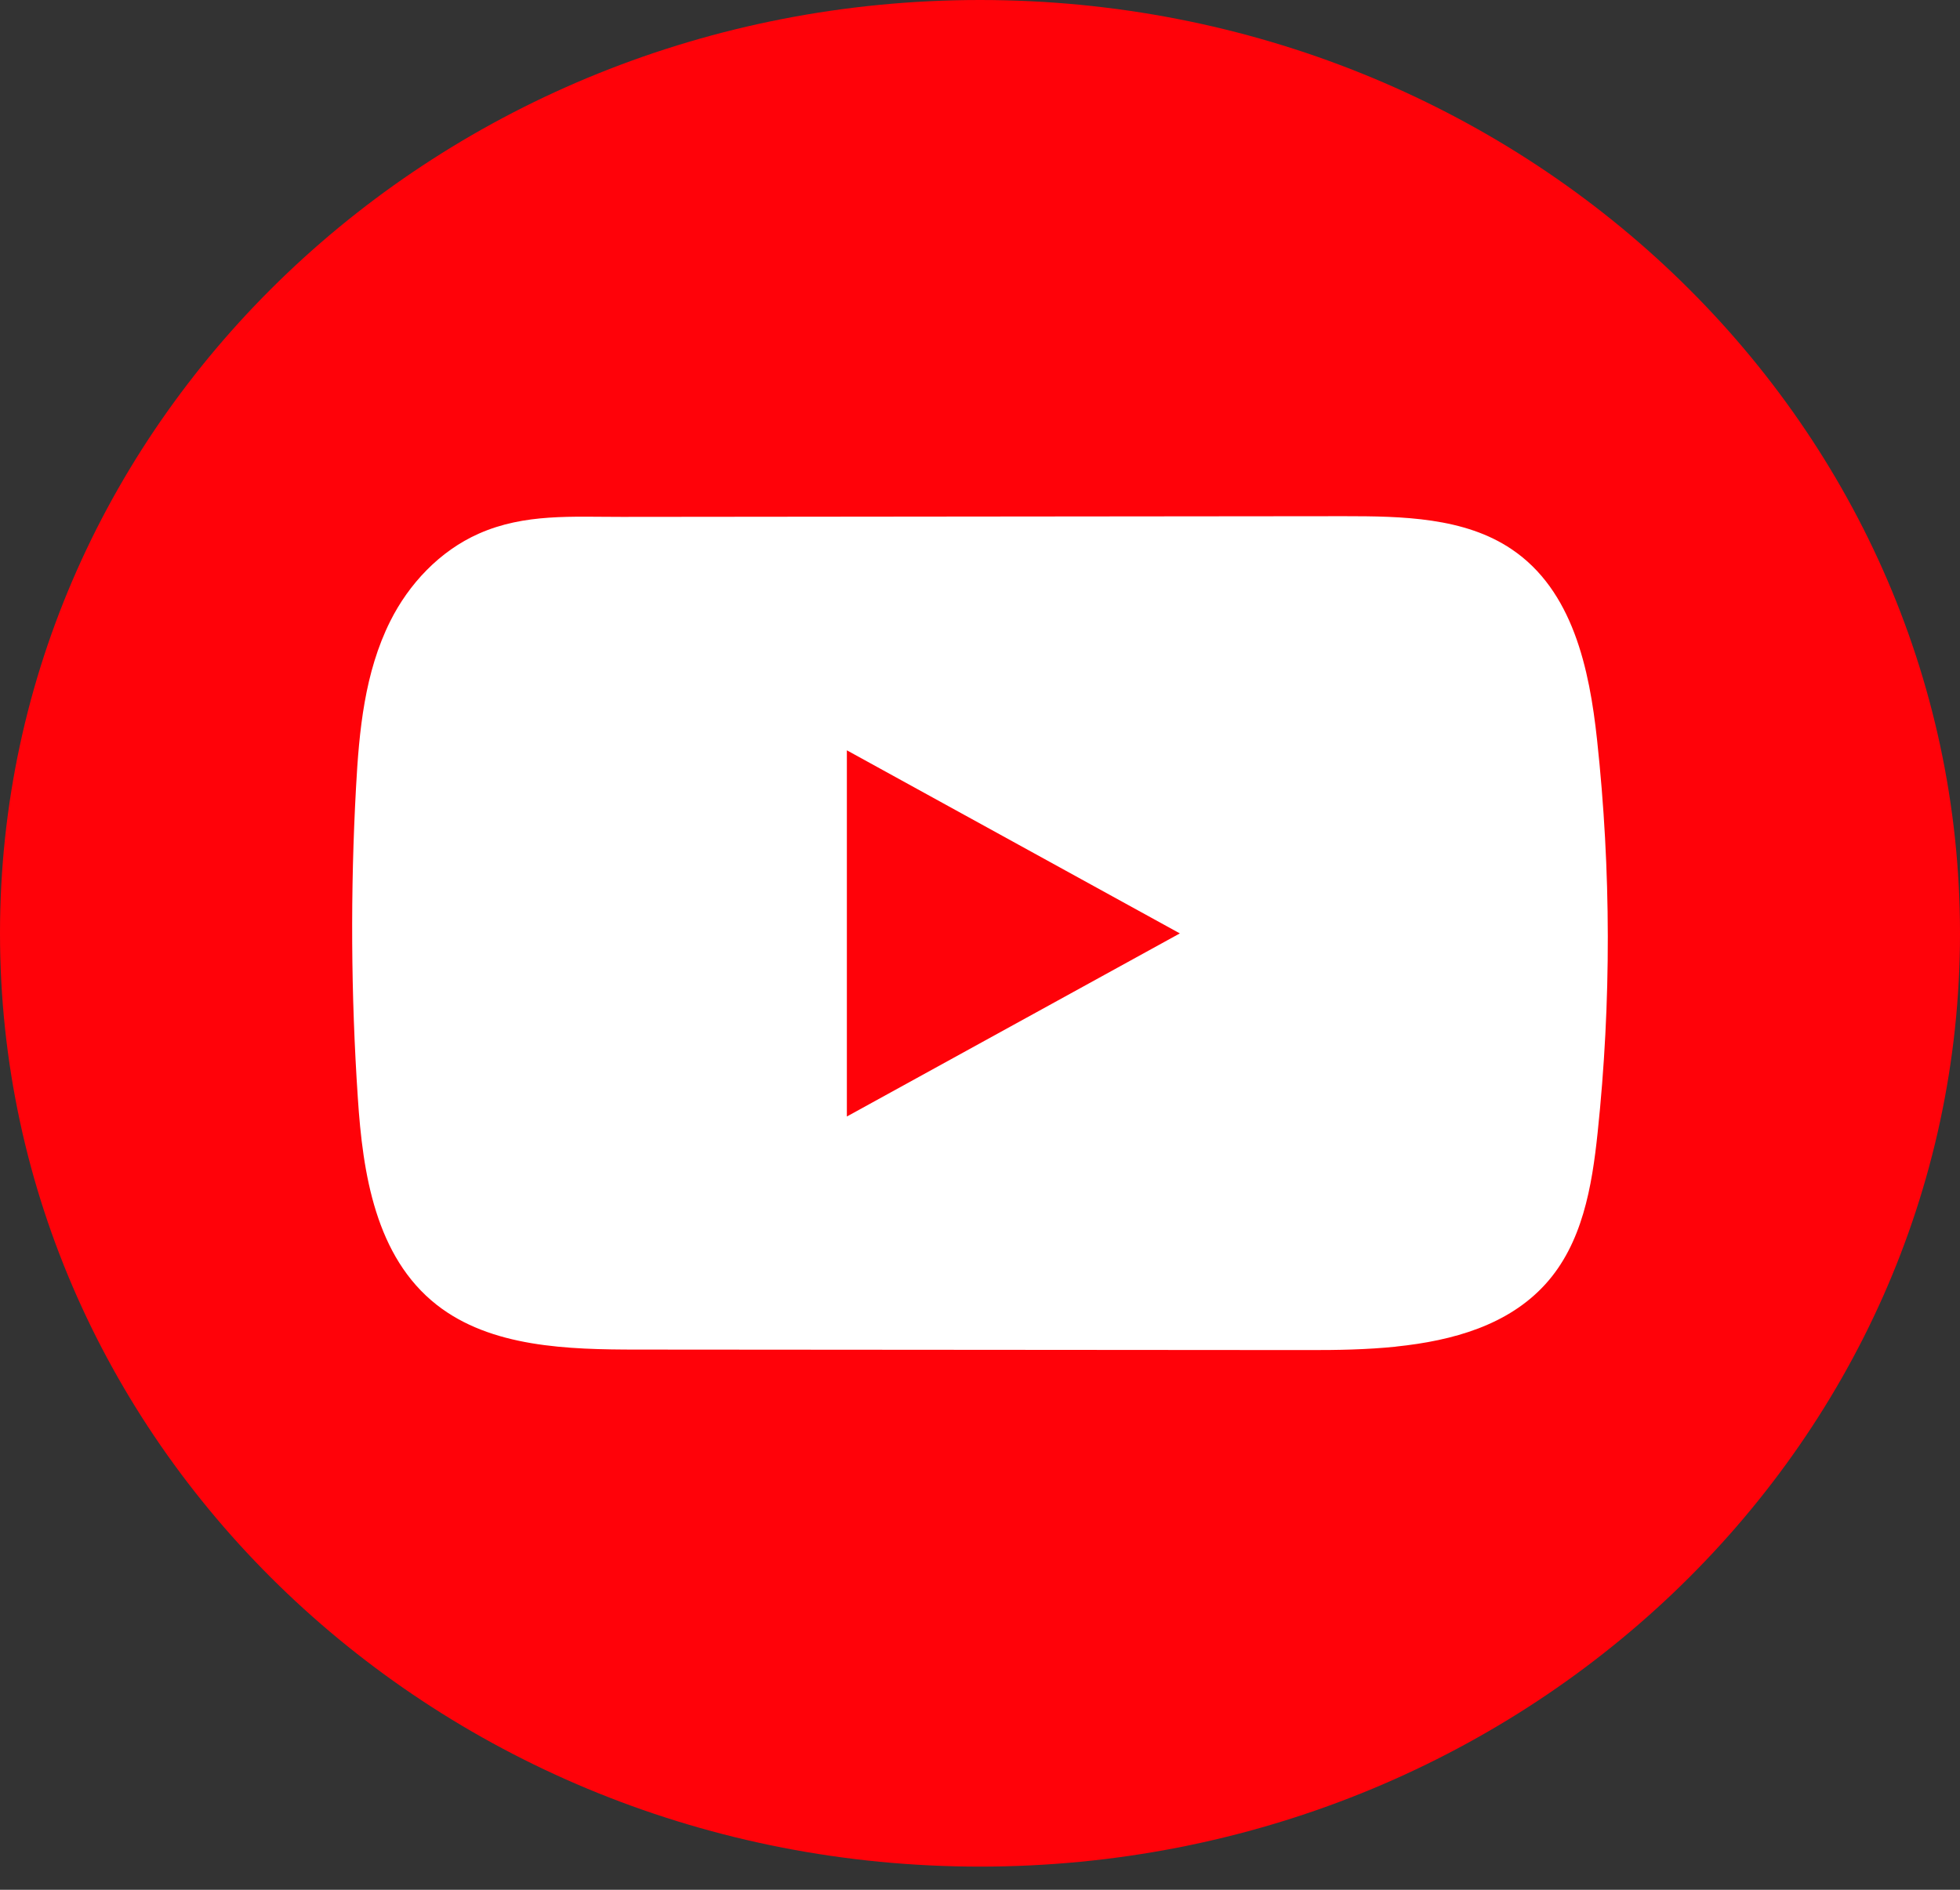 <svg width="28" height="27" viewBox="0 0 28 27" fill="none" xmlns="http://www.w3.org/2000/svg">
<rect x="0" y="0" width="28" height="27" fill="#333333" stroke="none"/>
<path d="M28 13.334C28 5.97 21.732 0 14 0C6.268 0 0 5.97 0 13.334C0 20.699 6.268 26.669 14 26.669C21.732 26.669 28 20.699 28 13.334Z" fill="#FF0209"/>
<path d="M19.943 19.24C19.526 19.283 19.099 19.29 18.689 19.289C15.497 19.287 12.305 19.284 9.113 19.282C8.109 19.282 7.015 19.251 6.239 18.643C5.364 17.956 5.182 16.765 5.112 15.688C5.013 14.211 5.005 12.729 5.086 11.252C5.13 10.44 5.208 9.609 5.575 8.875C5.839 8.347 6.278 7.873 6.841 7.624C7.495 7.334 8.18 7.386 8.884 7.385C10.57 7.383 12.257 7.382 13.943 7.38C15.696 7.378 17.45 7.377 19.203 7.375C20.031 7.375 20.921 7.391 21.596 7.848C22.469 8.436 22.706 9.556 22.815 10.569C23.017 12.434 23.02 14.319 22.823 16.185C22.742 16.954 22.606 17.768 22.074 18.351C21.546 18.93 20.764 19.154 19.944 19.239L19.943 19.24Z" fill="white"/>
<path d="M16.855 13.336L12.098 10.72V15.952L16.855 13.336Z" fill="#FF0209"/>
</svg>
